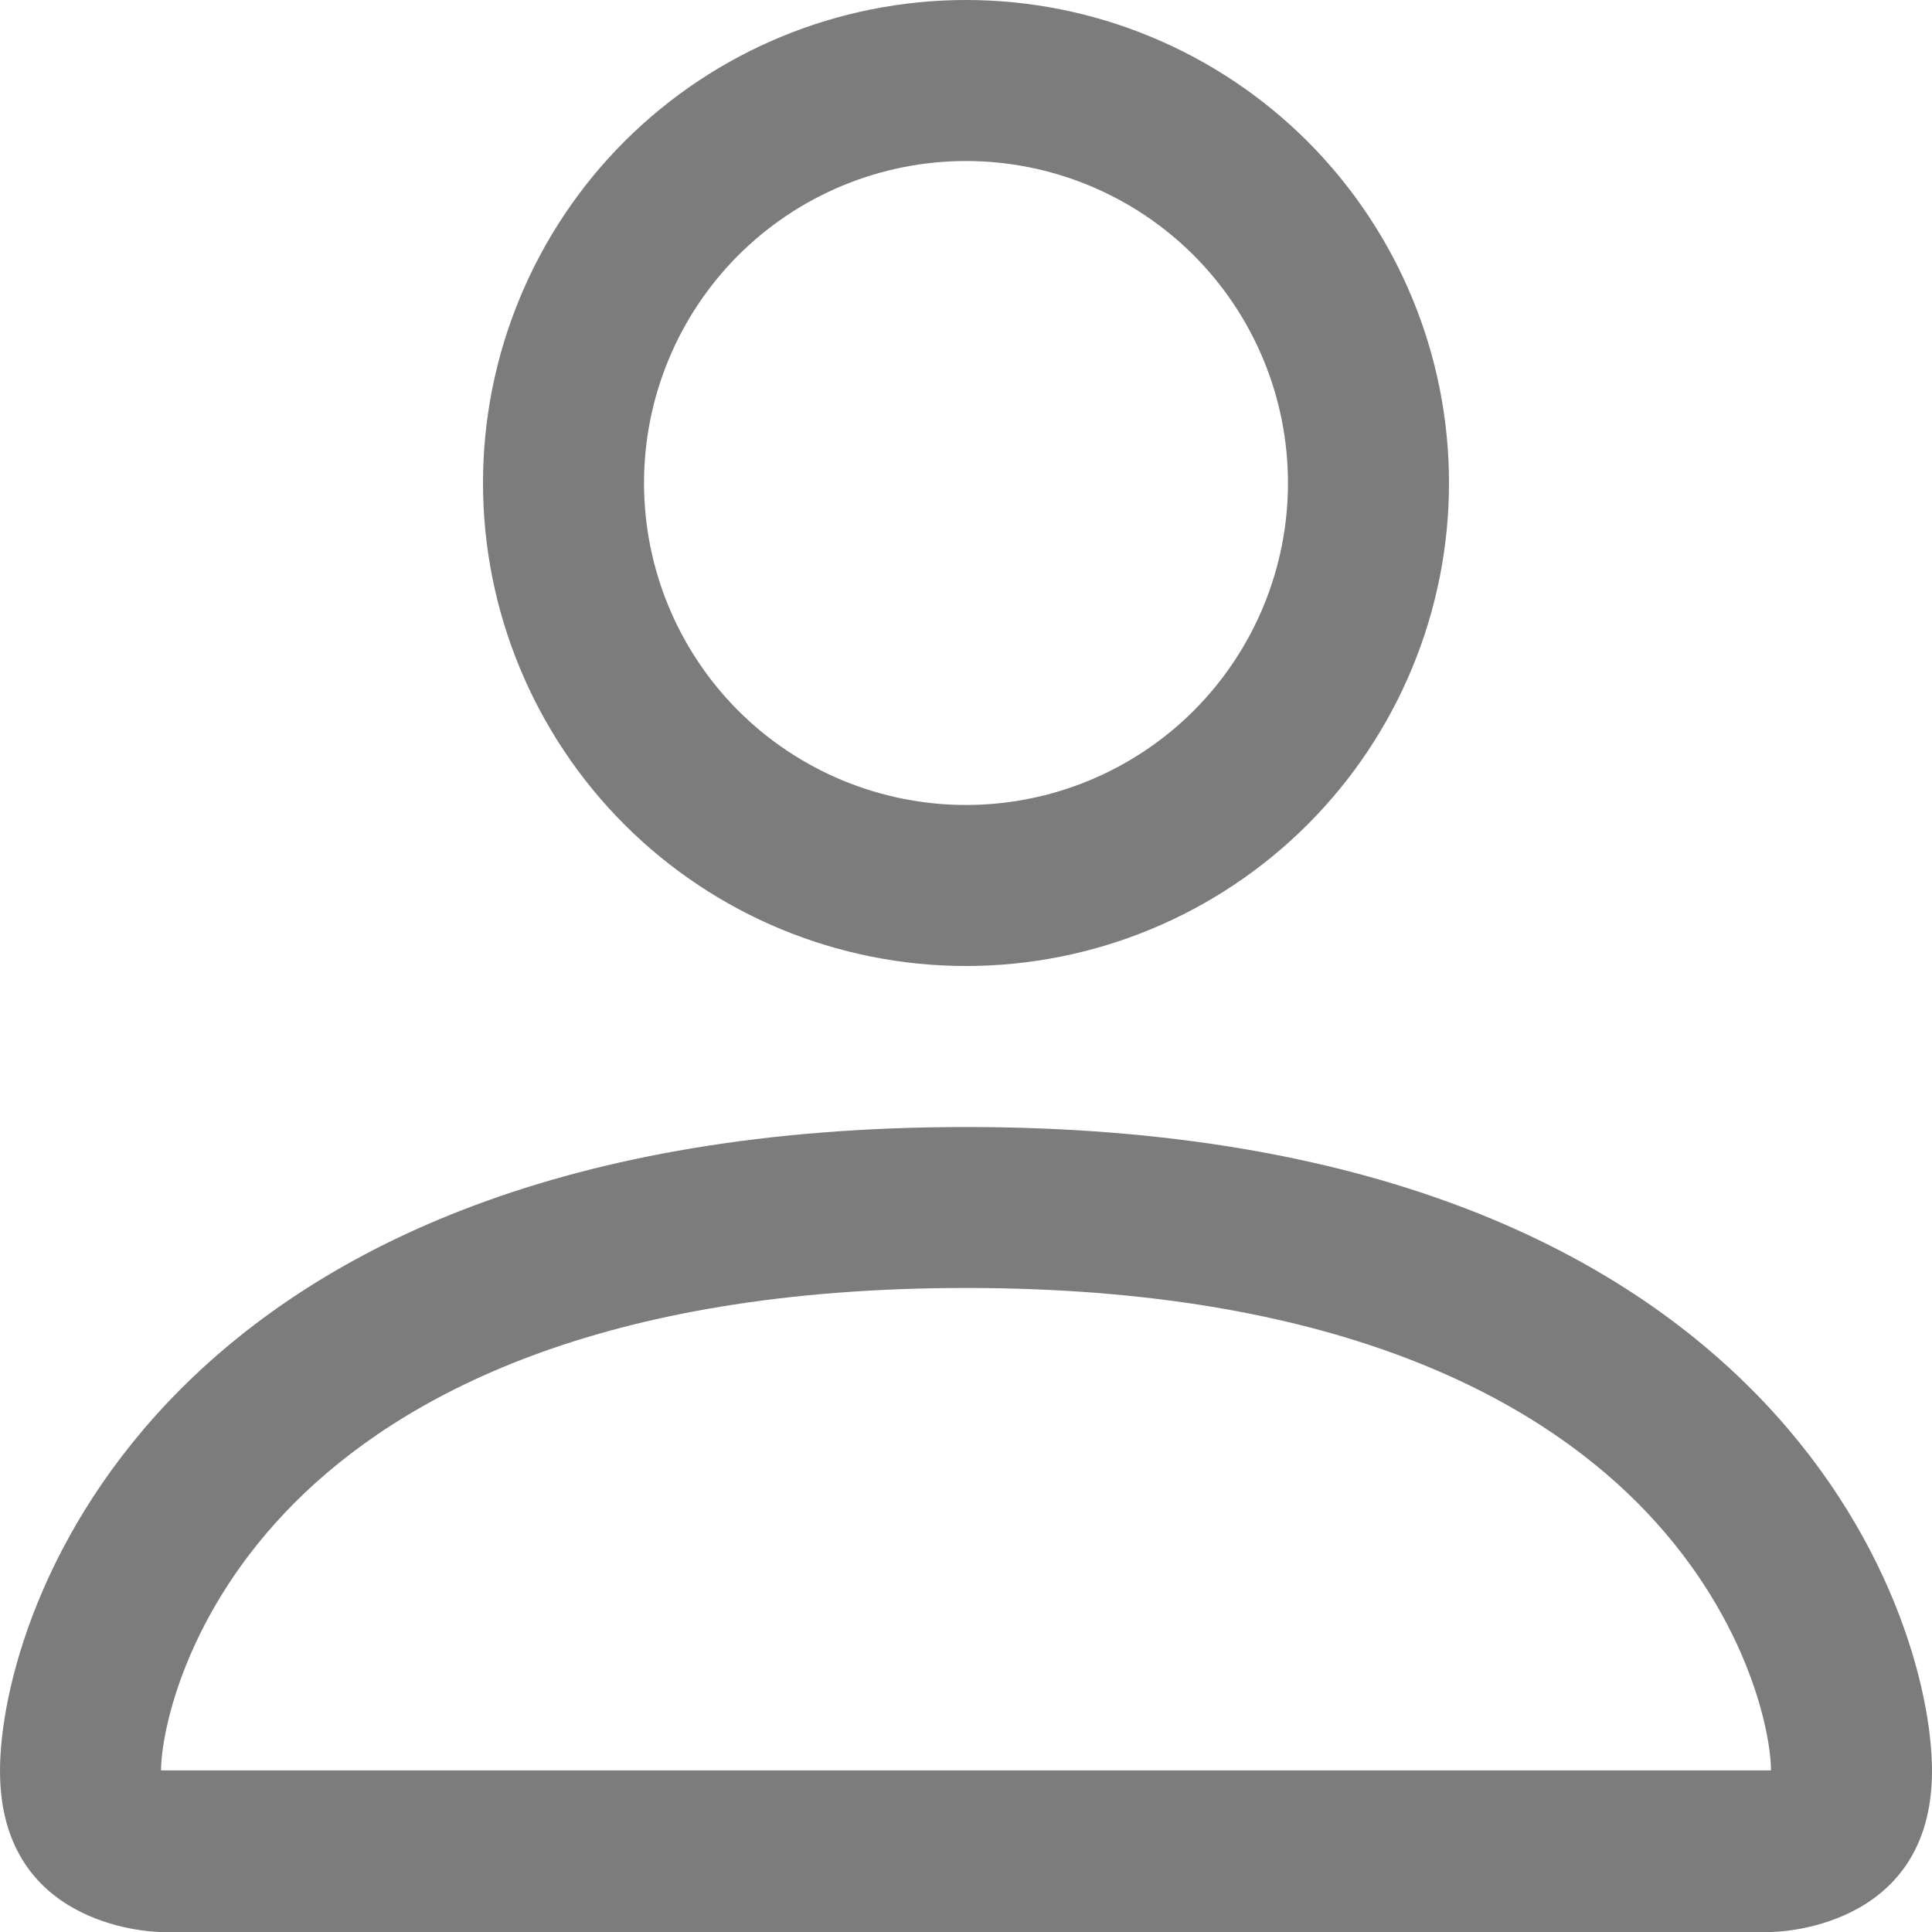 <svg width="29" height="29" viewBox="0 0 29 29" fill="none" xmlns="http://www.w3.org/2000/svg">
<path d="M14.5 14.5C16.423 14.5 18.267 13.736 19.627 12.377C20.986 11.017 21.75 9.173 21.75 7.25C21.75 5.327 20.986 3.483 19.627 2.123C18.267 0.764 16.423 0 14.5 0C12.577 0 10.733 0.764 9.373 2.123C8.014 3.483 7.25 5.327 7.25 7.25C7.25 9.173 8.014 11.017 9.373 12.377C10.733 13.736 12.577 14.5 14.5 14.5V14.5ZM19.333 7.25C19.333 8.532 18.824 9.761 17.918 10.668C17.011 11.574 15.782 12.083 14.5 12.083C13.218 12.083 11.989 11.574 11.082 10.668C10.176 9.761 9.667 8.532 9.667 7.25C9.667 5.968 10.176 4.739 11.082 3.832C11.989 2.926 13.218 2.417 14.5 2.417C15.782 2.417 17.011 2.926 17.918 3.832C18.824 4.739 19.333 5.968 19.333 7.25V7.25ZM29 26.583C29 29 26.583 29 26.583 29H2.417C2.417 29 0 29 0 26.583C0 24.167 2.417 16.917 14.5 16.917C26.583 16.917 29 24.167 29 26.583ZM26.583 26.574C26.581 25.979 26.211 24.191 24.573 22.552C22.997 20.977 20.032 19.333 14.5 19.333C8.966 19.333 6.003 20.977 4.427 22.552C2.789 24.191 2.421 25.979 2.417 26.574H26.583Z" fill="#7C7C7C"/>
</svg>
